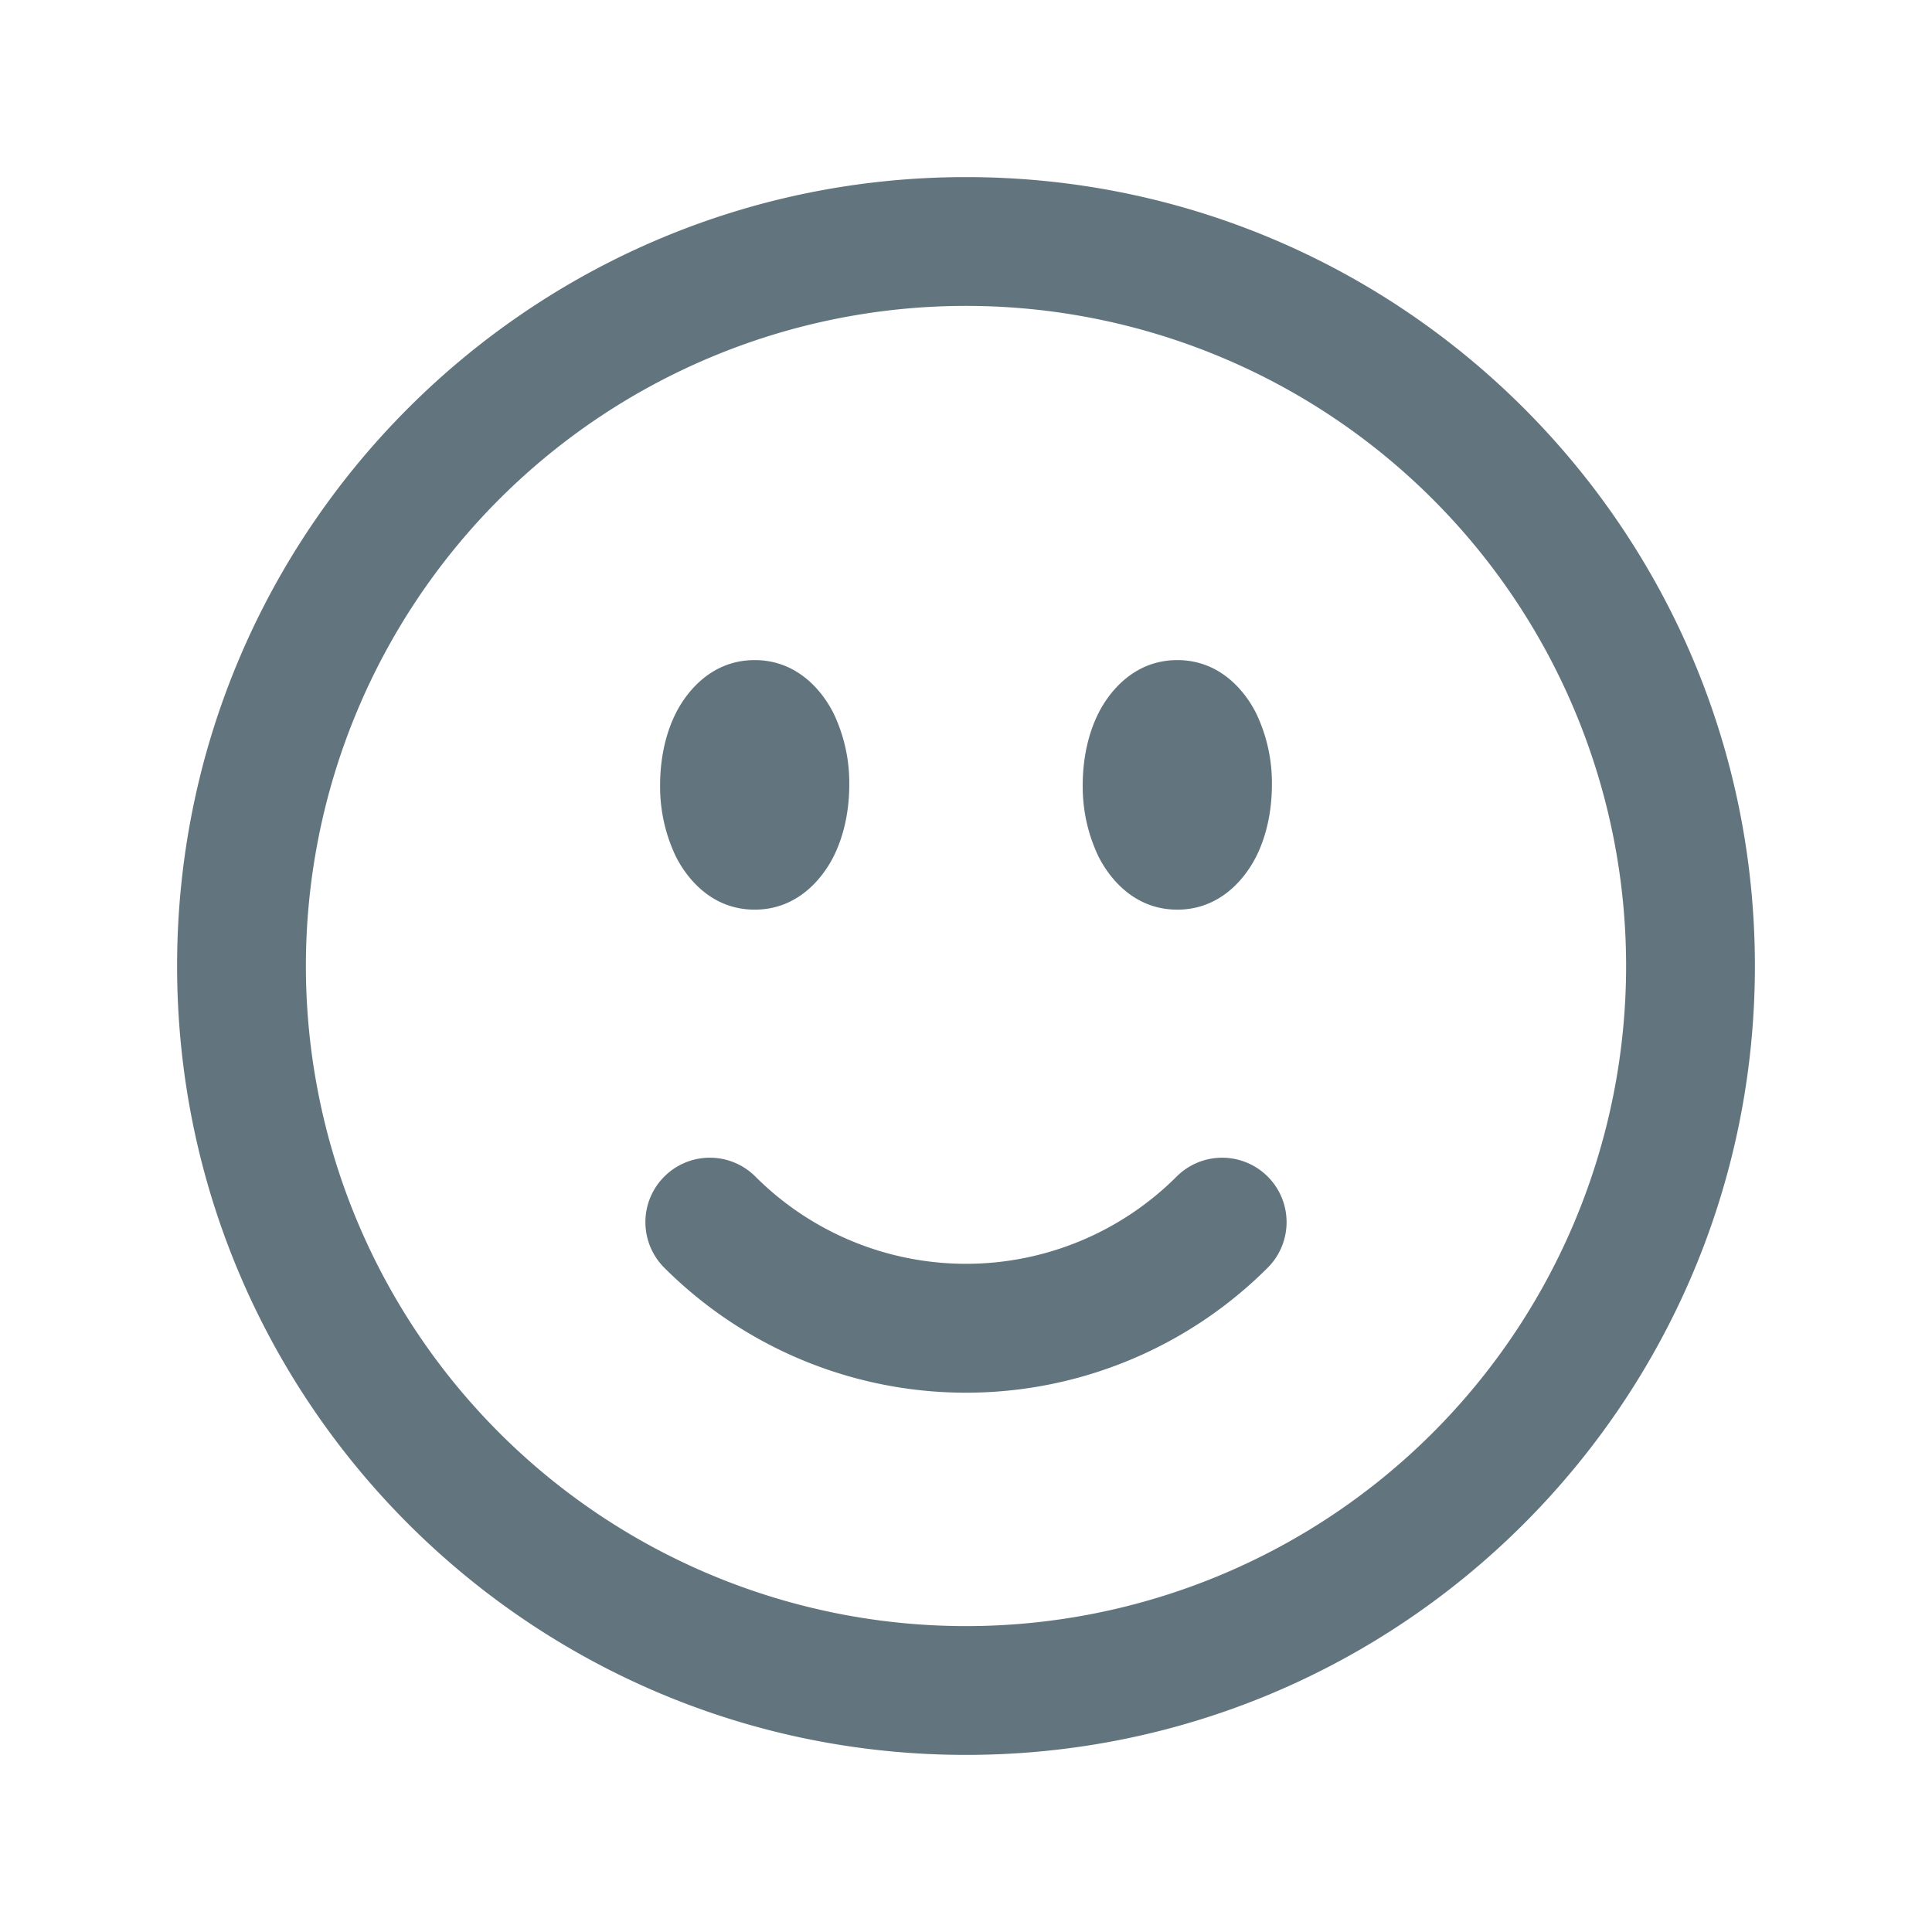 <svg xmlns="http://www.w3.org/2000/svg" fill="none" viewBox="0 0 24 24"><path fill="#62757E" fill-rule="evenodd" d="M12 3.8a8.2 8.2 0 1 0 0 16.4 8.2 8.2 0 0 0 0-16.4ZM2.2 12c0-5.412 4.388-9.8 9.8-9.8 5.412 0 9.8 4.388 9.8 9.8 0 5.412-4.388 9.8-9.8 9.8-5.412 0-9.8-4.388-9.8-9.8Zm6.194-3.138c.11-.22.411-.662.981-.662.57 0 .87.441.98.662a2 2 0 0 1 .195.888c0 .304-.06.62-.194.888-.11.22-.411.662-.981.662-.57 0-.87-.441-.98-.662A2.01 2.01 0 0 1 8.2 9.75c0-.304.06-.62.194-.888Zm5.25 0c.11-.22.411-.662.981-.662.57 0 .87.441.98.662a2 2 0 0 1 .195.888c0 .304-.06.62-.194.888-.11.22-.411.662-.981.662-.57 0-.87-.441-.98-.662a2.01 2.01 0 0 1-.195-.888c0-.304.06-.62.194-.888Zm-5.392 5.754a.8.8 0 0 1 1.132 0 3.7 3.7 0 0 0 5.232 0 .8.8 0 0 1 1.132 1.132 5.3 5.3 0 0 1-7.496 0 .8.8 0 0 1 0-1.132Z" clip-rule="evenodd"/></svg>